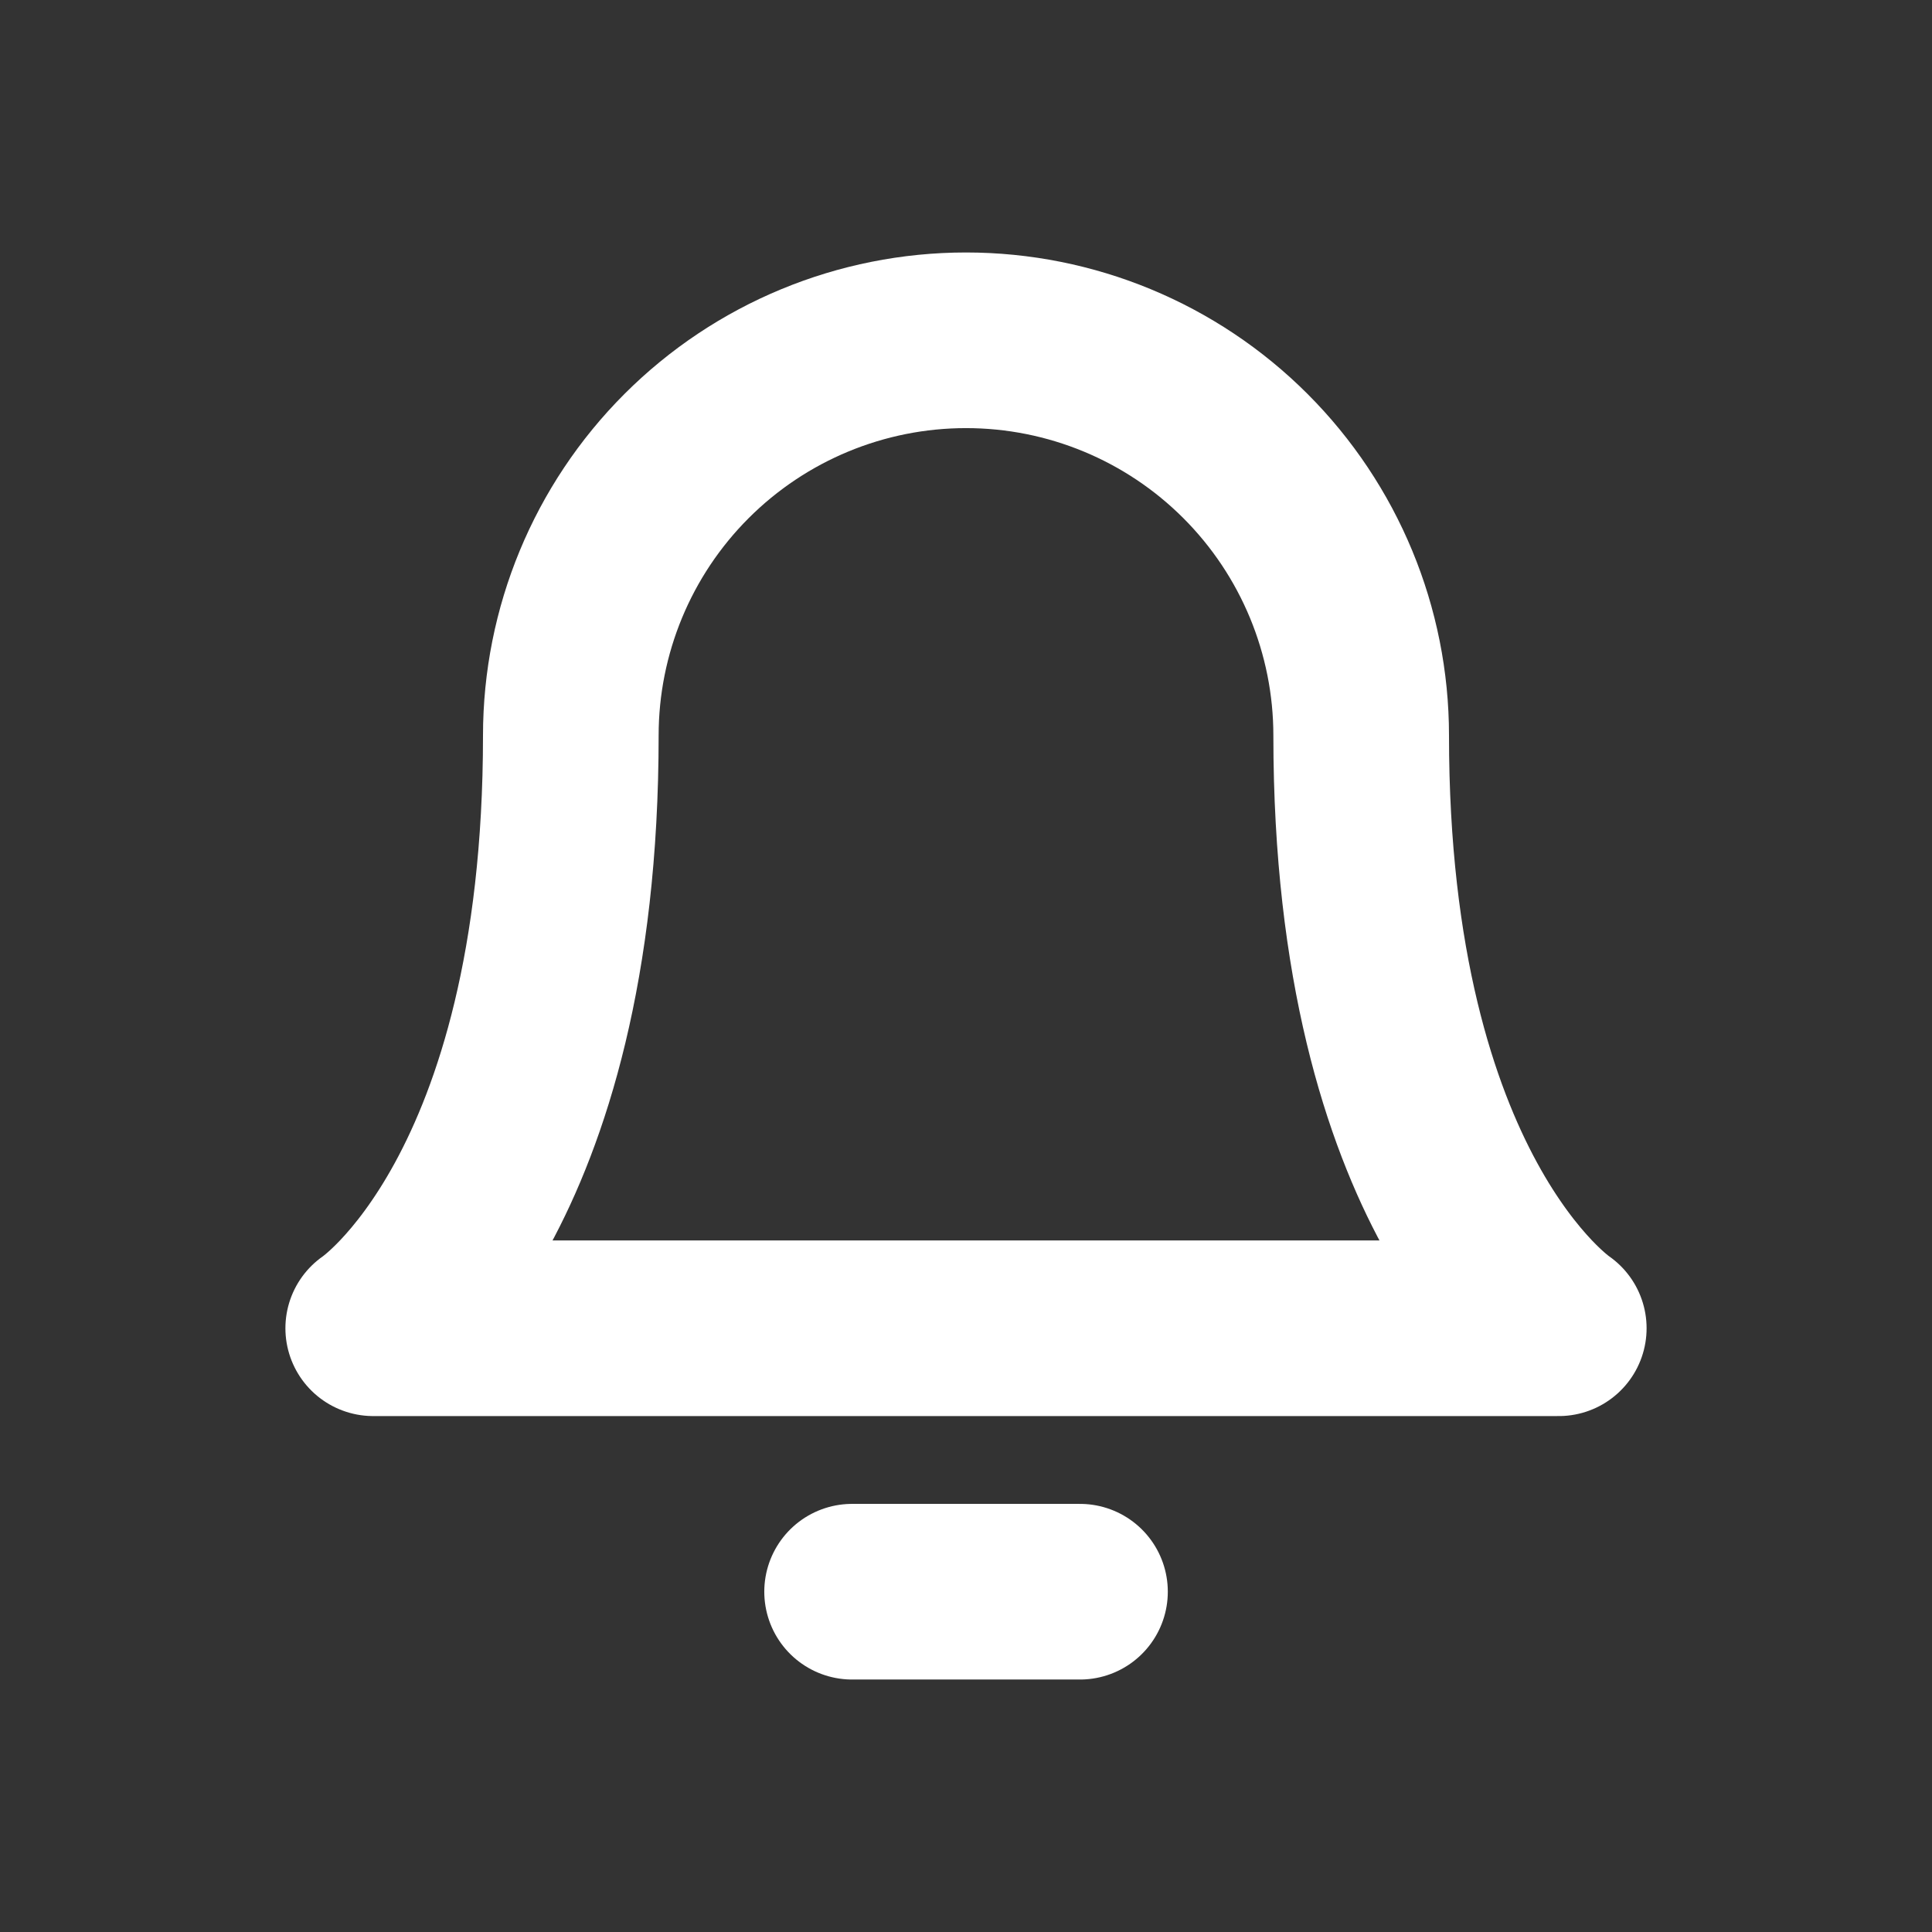 <svg xmlns="http://www.w3.org/2000/svg" width="22" height="22" viewBox="0 0 22 22" fill="none">
    <rect x="0" y="0" width="22" height="22" fill="#333333" stroke="none"/>
    <path d="M15.5 8.375C15.5 7.182 15.026 6.037 14.182 5.193C13.338 4.349 12.194 3.875 11 3.875C9.807 3.875 8.662 4.349 7.818 5.193C6.974 6.037 6.5 7.182 6.5 8.375C6.5 13.625 4.25 15.125 4.25 15.125H17.75C17.75 15.125 15.5 13.625 15.5 8.375Z" stroke="white" stroke-width="2" stroke-linecap="round" stroke-linejoin="round"/>
    <path d="M12.298 18.125H9.703" stroke="white" stroke-width="2" stroke-linecap="round" stroke-linejoin="round"/>
</svg>